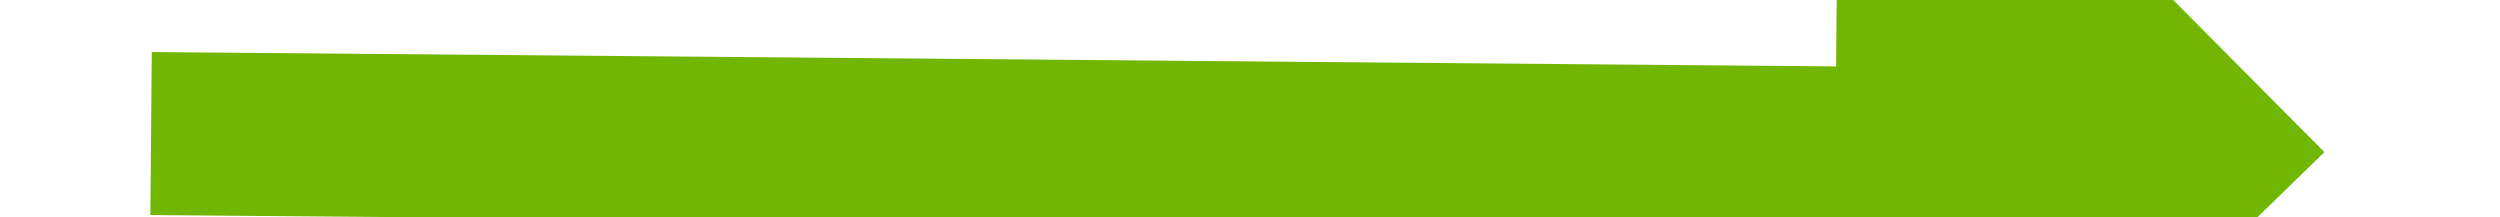﻿<?xml version="1.0" encoding="utf-8"?>
<svg version="1.1" xmlns:xlink="http://www.w3.org/1999/xlink" width="46px" height="4px" preserveAspectRatio="xMinYMid meet" viewBox="340 205  46 2" xmlns="http://www.w3.org/2000/svg">
  <g transform="matrix(0.375 -0.927 0.927 0.375 36.018 465.399 )">
    <path d="M 353.6 217  L 362.5 226  L 371.4 217  L 353.6 217  Z " fill-rule="nonzero" fill="#70b603" stroke="none" transform="matrix(0.93 -0.367 0.367 0.93 -50.296 147.331 )" />
    <path d="M 362.5 186  L 362.5 219  " stroke-width="3" stroke="#70b603" fill="none" transform="matrix(0.93 -0.367 0.367 0.93 -50.296 147.331 )" />
  </g>
</svg>